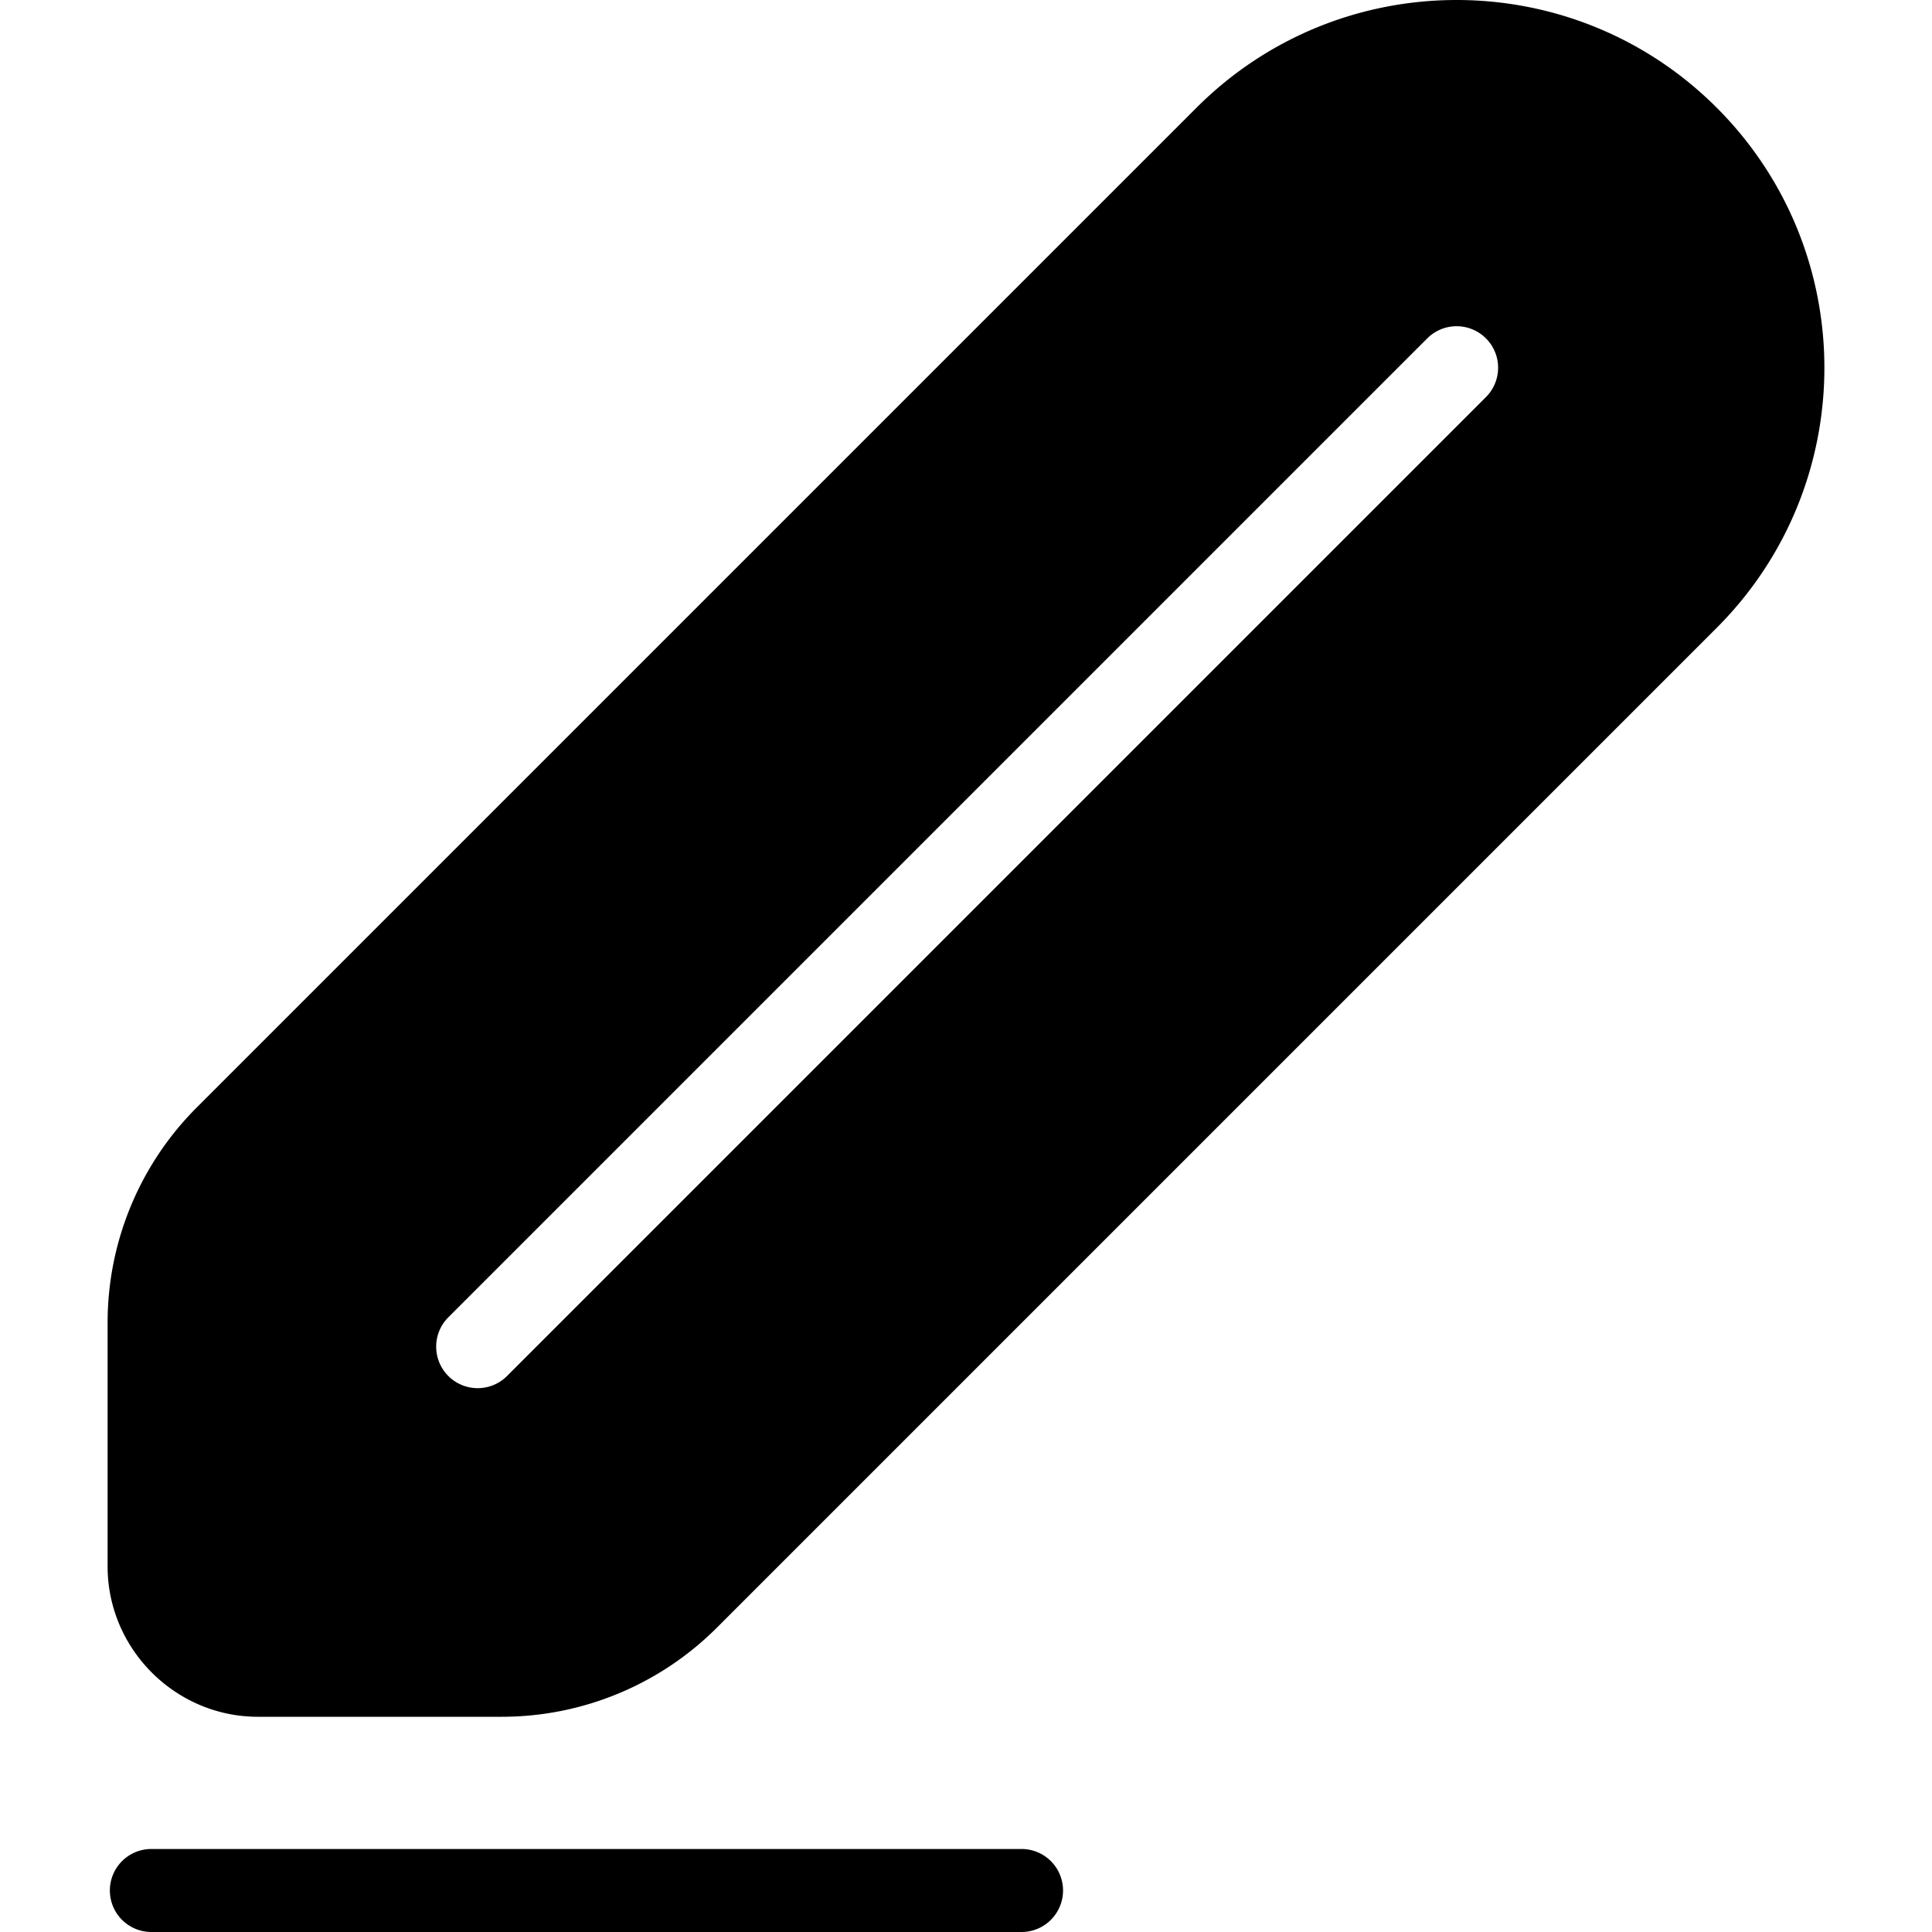 <svg xmlns="http://www.w3.org/2000/svg" version="1.1" xmlns:xlink="http://www.w3.org/1999/xlink" xmlns:svgjs="http://svgjs.com/svgjs" width="512" height="512" x="0" y="0" viewBox="0 0 512 512" style="enable-background:new 0 0 512 512" xml:space="preserve" class=""><g><g fill-rule="evenodd" stroke-linecap="round" clip-rule="evenodd"><path d="M40.116 490a11 11 0 0 0-11 10.999 11 11 0 0 0 11 11.001h230.598A11 11 0 0 0 281.716 501 11 11 0 0 0 270.714 490zM386.019 0c-24.95 0-49.9 9.512-68.924 28.537L52.128 293.502a80.623 80.623 0 0 0-23.61 57v64.627c0 21.87 17.965 39.834 39.835 39.834h64.625a80.628 80.628 0 0 0 57.001-23.61l264.965-264.966c38.05-38.05 38.05-99.8 0-137.85C435.92 9.512 410.97 0 386.02 0zm-.002 86.453a11 11 0 0 1 7.777 3.22 11 11 0 0 1 0 15.558L134.37 364.656a11 11 0 0 1-15.557 0 11 11 0 0 1 0-15.556L378.237 89.674a11 11 0 0 1 7.78-3.22z" fill="#000000" data-original="#000000"></path></g></g></svg>